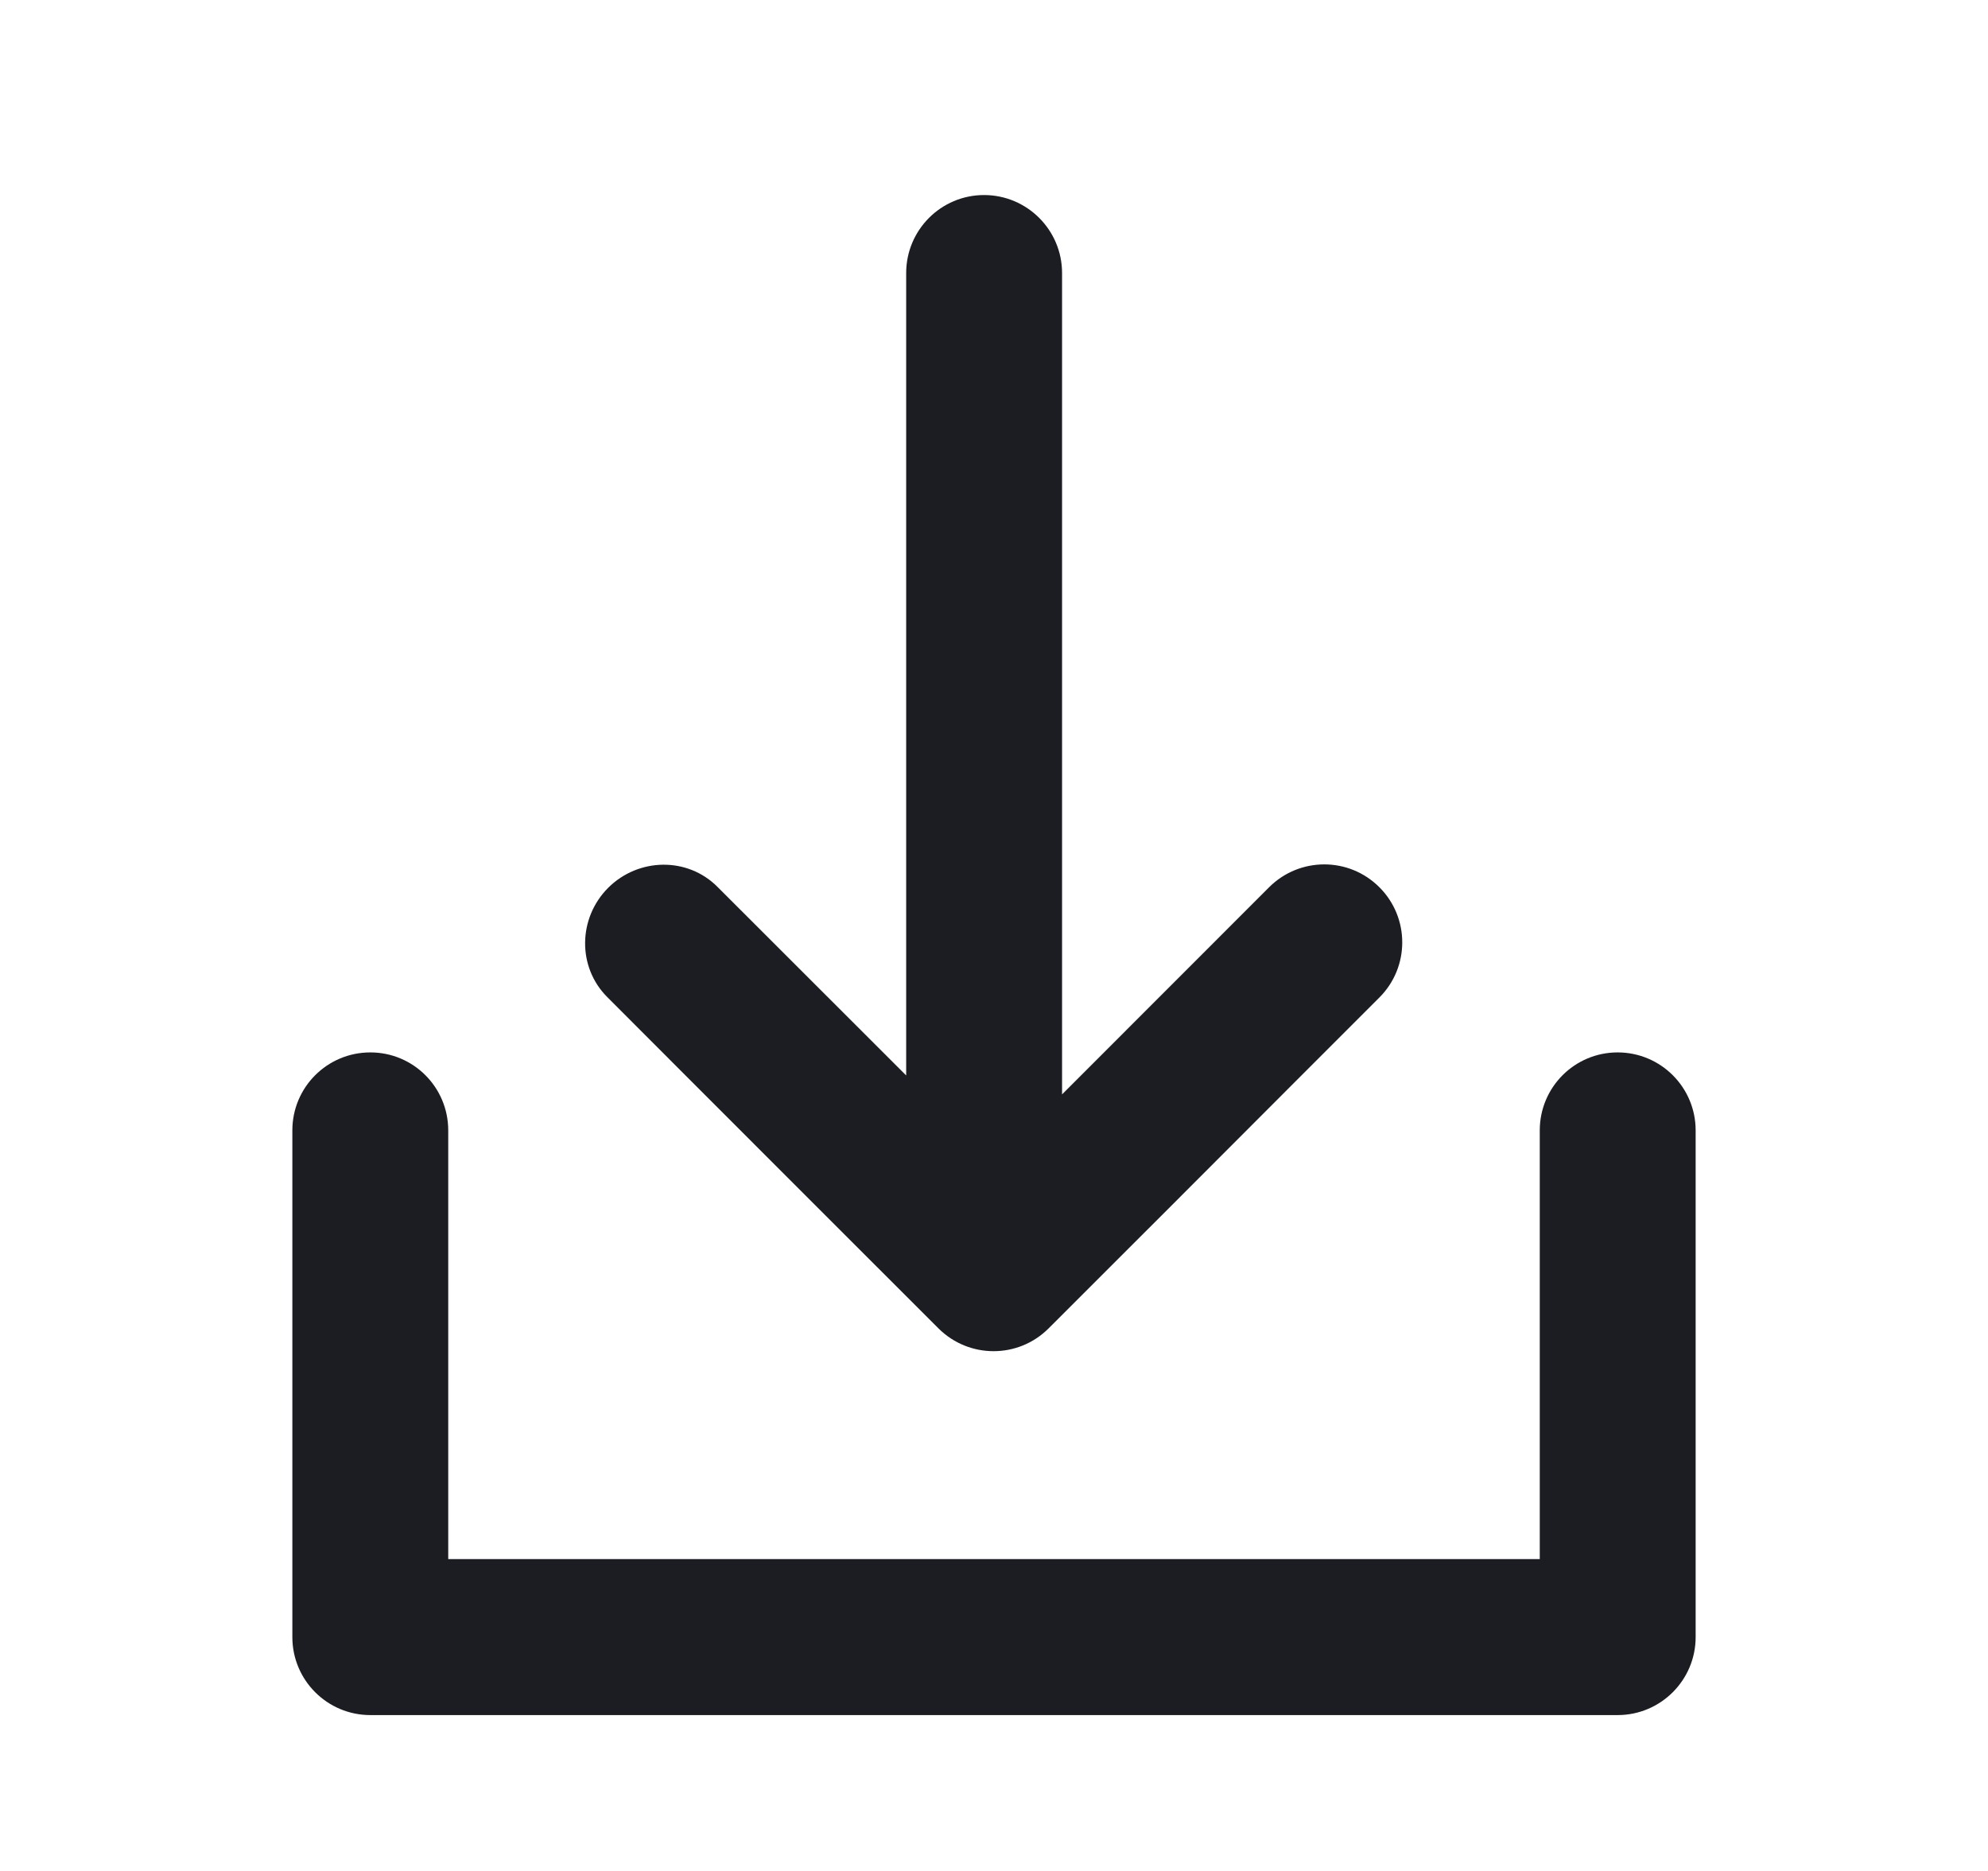 <svg xmlns="http://www.w3.org/2000/svg" width="17" height="16" viewBox="0 0 17 16" fill="none">
    <path
        d="M9.082 9.359L10.853 7.587C11.114 7.327 11.536 7.327 11.796 7.588C12.056 7.848 12.056 8.27 11.796 8.53C11.555 8.771 11.314 9.012 11.073 9.253C10.372 9.956 9.67 10.658 8.967 11.36C8.707 11.62 8.286 11.62 8.025 11.36C7.322 10.658 6.62 9.955 5.917 9.252C5.676 9.01 5.434 8.768 5.193 8.527C4.935 8.269 4.943 7.85 5.201 7.592C5.459 7.335 5.878 7.326 6.135 7.584L7.749 9.197L7.749 2.335C7.749 1.967 8.047 1.668 8.415 1.668C8.783 1.668 9.082 1.967 9.082 2.335L9.082 9.359Z"
        fill="#1C1D23" />
    <path
        d="M14.5 9.667C14.5 9.298 14.201 9 13.833 9C13.465 9 13.167 9.298 13.167 9.667V13.333H3.833V9.667C3.833 9.298 3.535 9 3.167 9C2.798 9 2.5 9.298 2.5 9.667V14C2.5 14.368 2.798 14.667 3.167 14.667H13.833C14.201 14.667 14.5 14.368 14.5 14V9.667Z"
        fill="#1C1D23" />
</svg>
